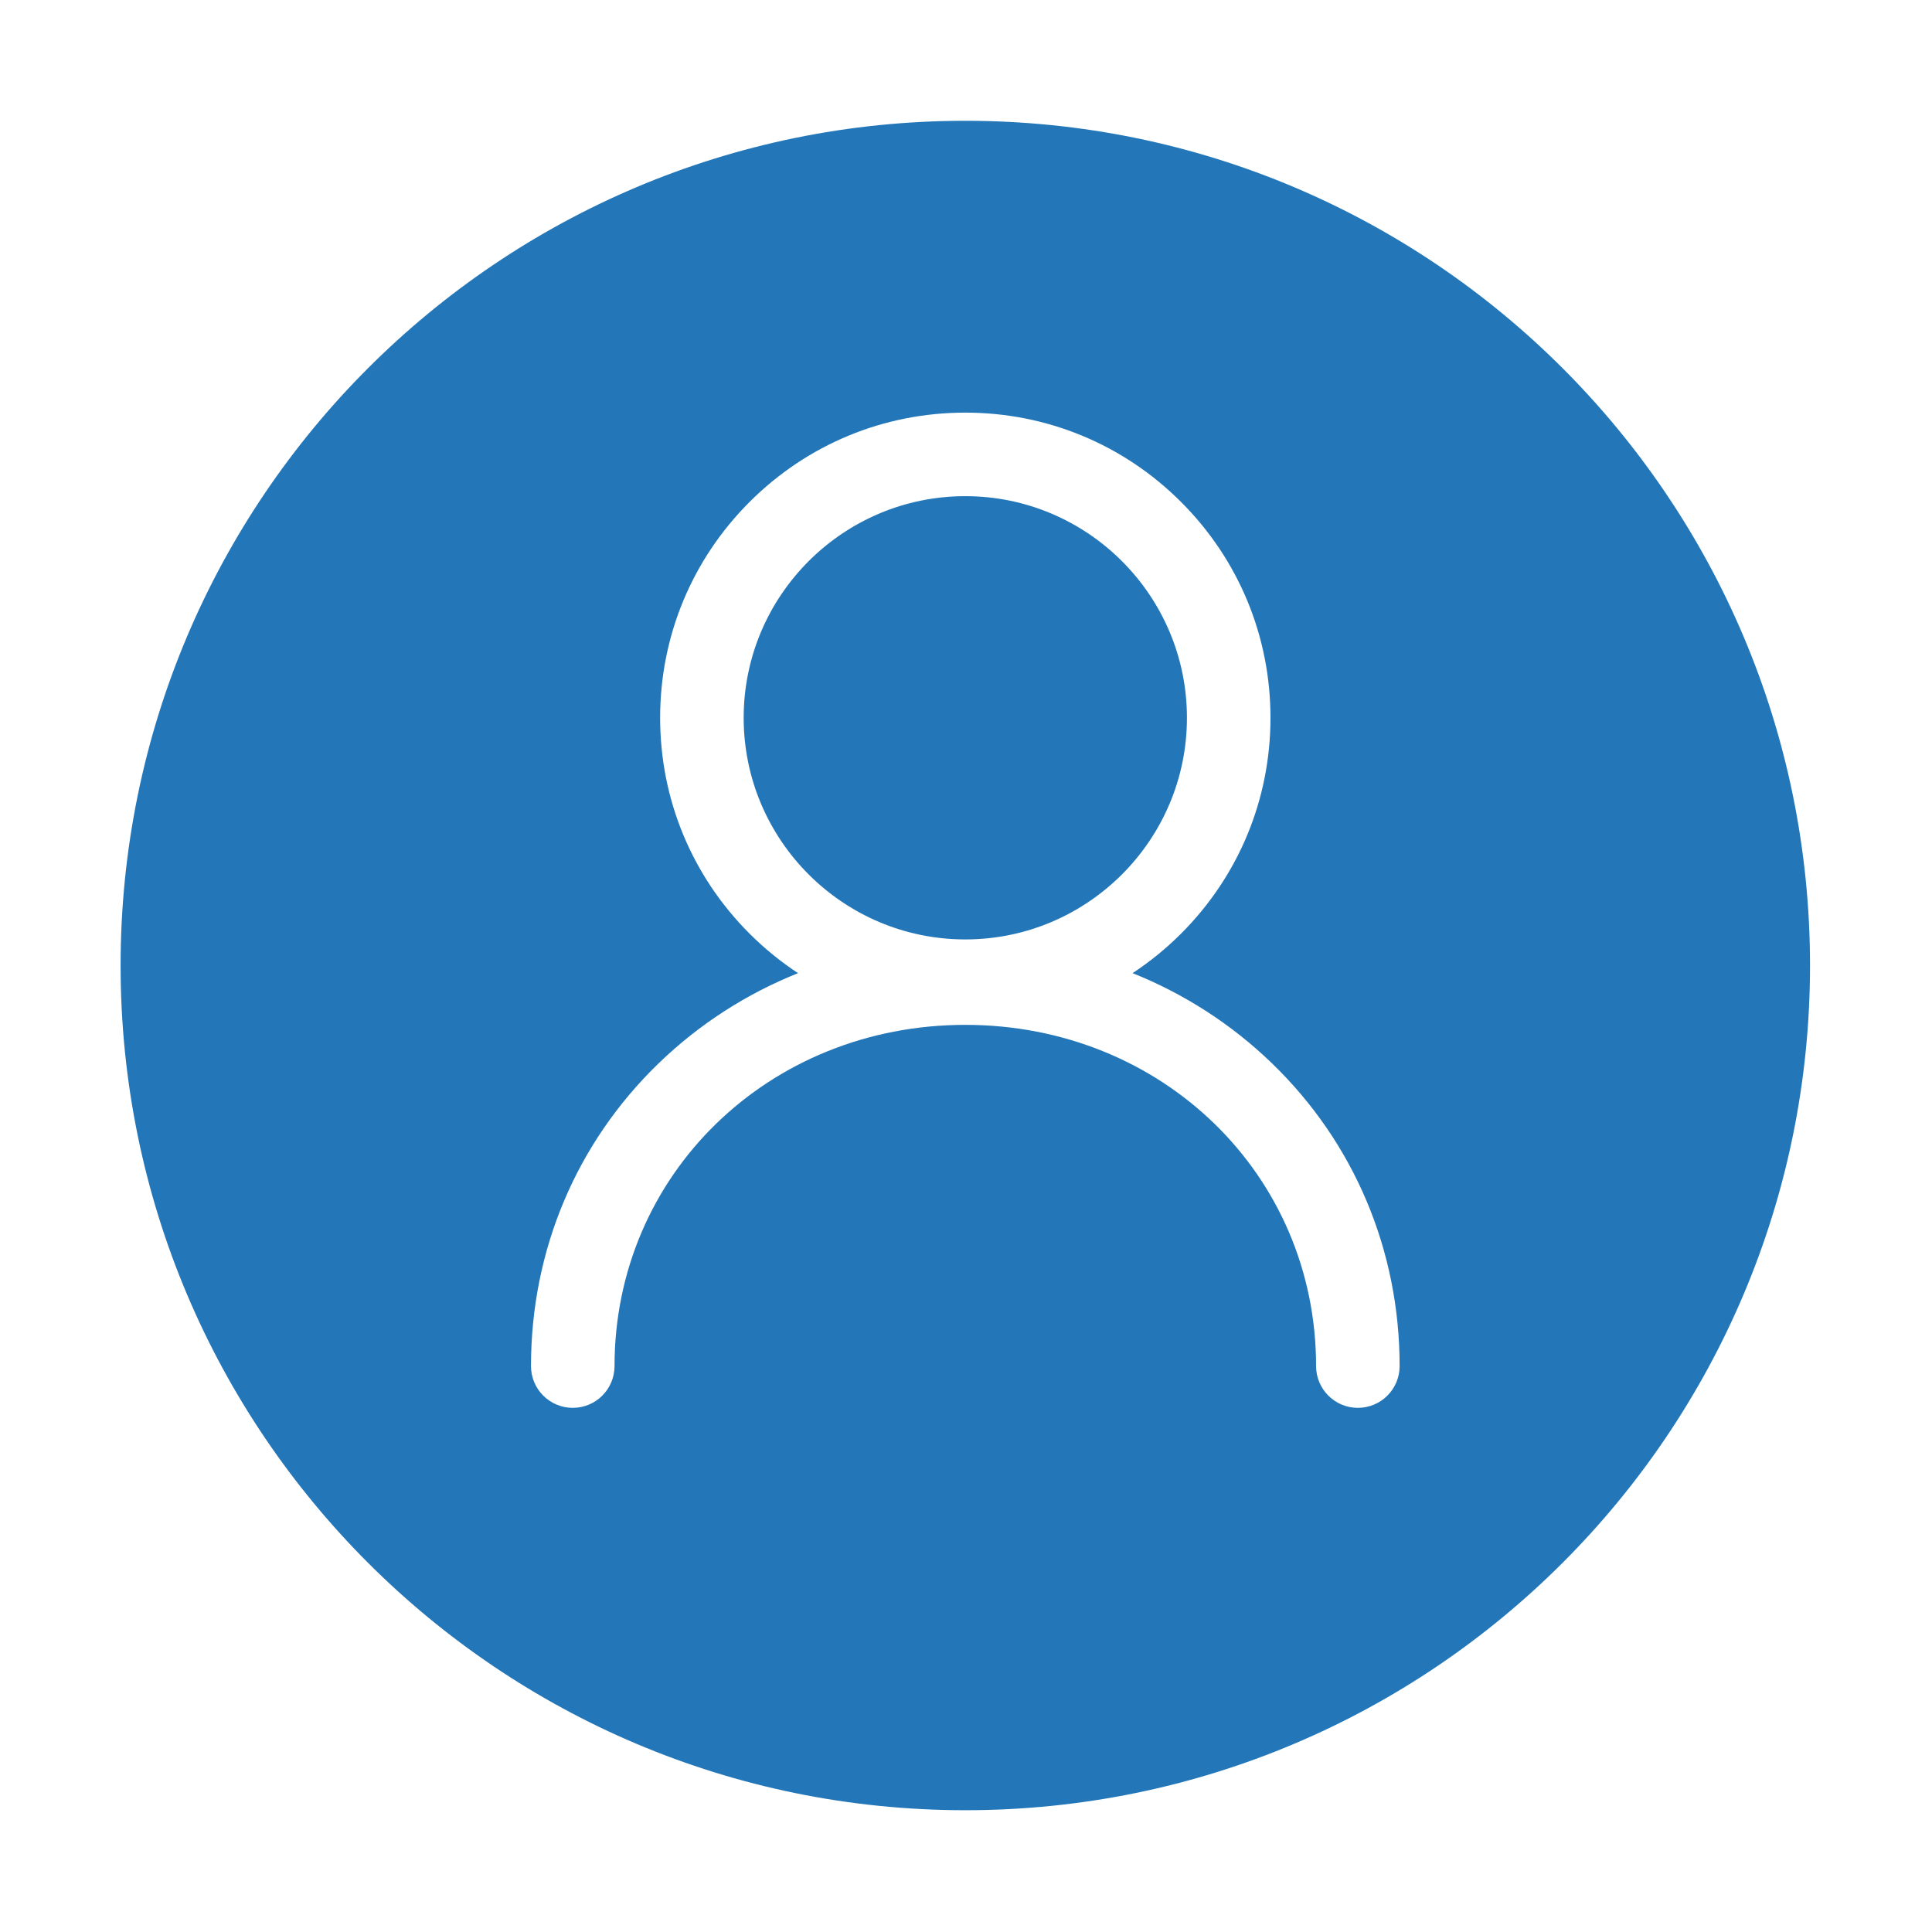 <?xml version="1.0" standalone="no"?><!DOCTYPE svg PUBLIC "-//W3C//DTD SVG 1.1//EN" "http://www.w3.org/Graphics/SVG/1.1/DTD/svg11.dtd"><svg t="1507475810536" class="icon" style="" viewBox="0 0 1024 1024" version="1.1" xmlns="http://www.w3.org/2000/svg" p-id="3718" xmlns:xlink="http://www.w3.org/1999/xlink" width="200" height="200"><defs><style type="text/css"></style></defs><path fill="#2377b9" d="M511.632 262.978c-64.773 0-117.47 52.697-117.47 117.47s52.697 117.469 117.47 117.469 117.47-52.696 117.47-117.469S576.405 262.978 511.632 262.978zM511.633 64.021c-247.267 0-447.717 200.449-447.717 447.716 0 247.267 200.449 447.717 447.717 447.717 247.269 0 447.716-200.45 447.716-447.717C959.349 264.47 758.902 64.021 511.633 64.021zM719.69 746.19c-12.225 0-22.139-9.913-22.139-22.139 0-101.414-81.666-180.854-185.918-180.854s-185.918 79.44-185.918 180.854c0 12.226-9.912 22.139-22.138 22.139s-22.139-9.913-22.139-22.139c0-61.32 24.041-118.322 67.692-160.506 21.445-20.724 46.499-36.813 73.851-47.757-9.164-6.029-17.785-13.031-25.721-20.968-30.55-30.55-47.375-71.169-47.375-114.373 0-43.204 16.824-83.823 47.375-114.374 30.55-30.55 71.168-47.374 114.373-47.374 43.204 0 83.822 16.824 114.374 47.374 30.55 30.551 47.375 71.169 47.375 114.374 0 43.204-16.825 83.823-47.375 114.373-7.938 7.936-16.558 14.938-25.721 20.967 27.351 10.943 52.406 27.033 73.85 47.758 43.651 42.184 67.693 99.186 67.693 160.506C741.829 736.277 731.915 746.19 719.69 746.19z" p-id="3719"></path></svg>
